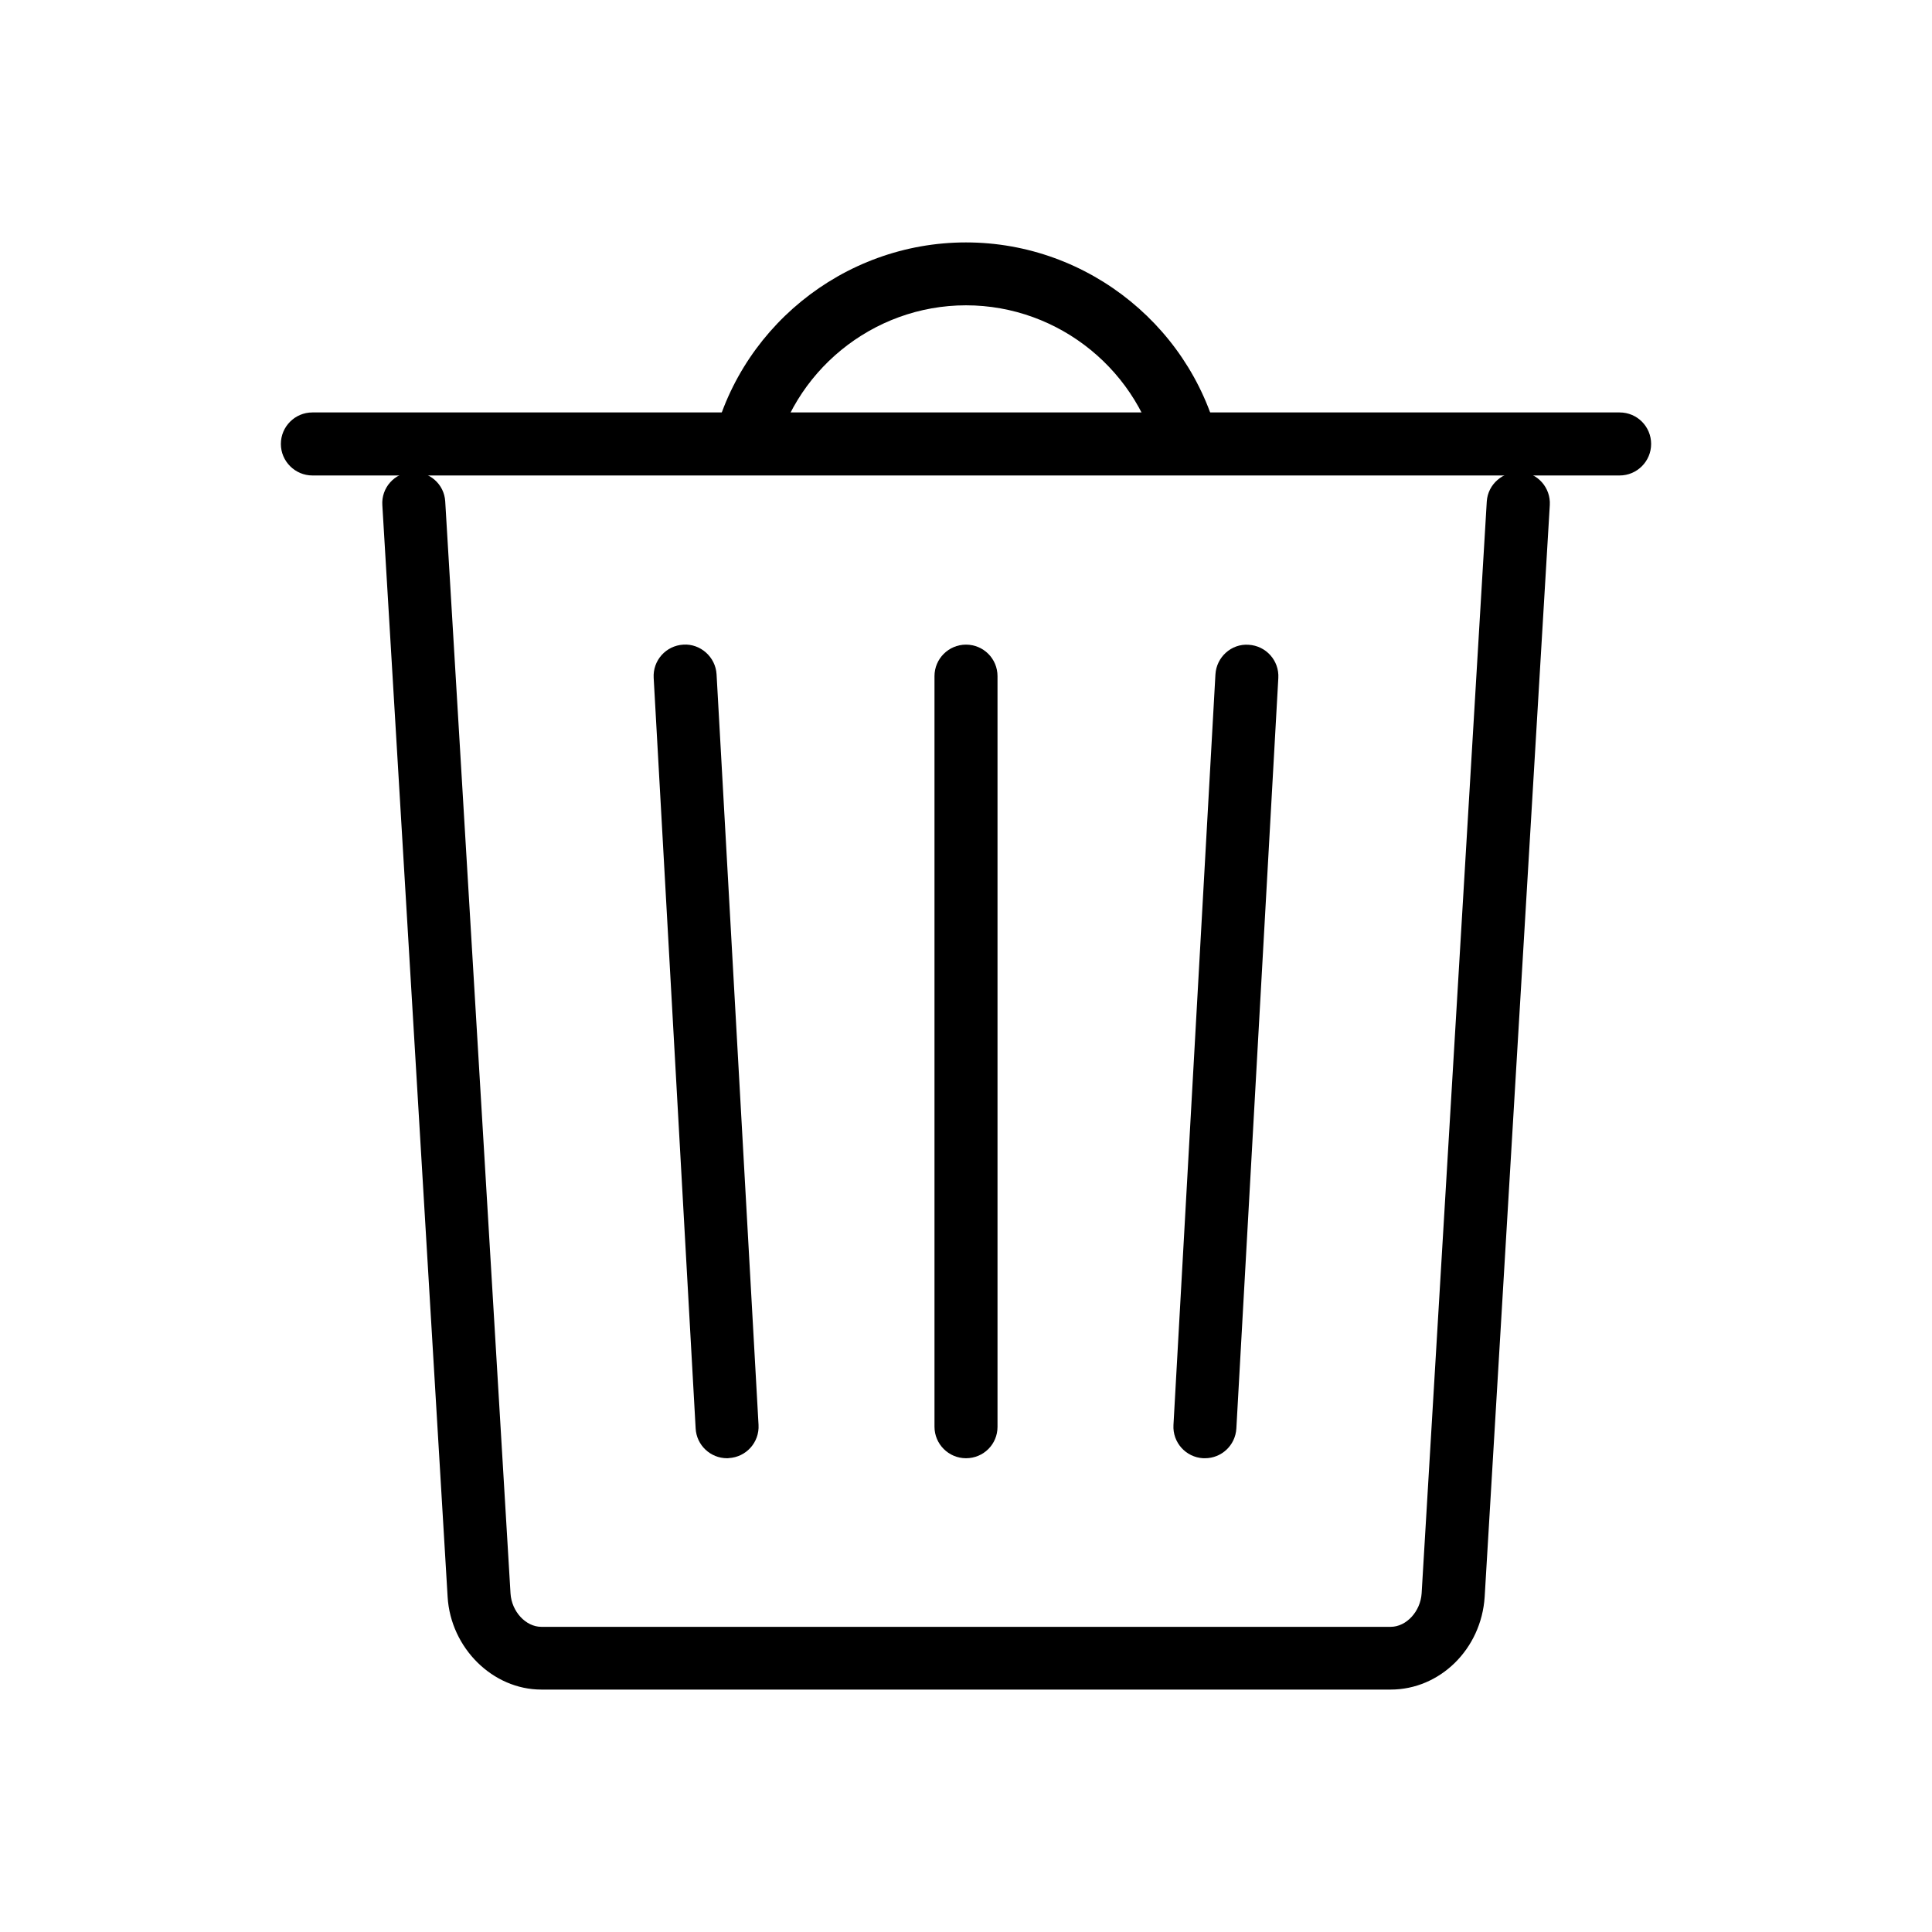 <?xml version="1.0" standalone="no"?><!DOCTYPE svg PUBLIC "-//W3C//DTD SVG 1.1//EN" "http://www.w3.org/Graphics/SVG/1.1/DTD/svg11.dtd"><svg class="icon" width="25px" height="25px" viewBox="0 0 1024 1024" version="1.1" xmlns="http://www.w3.org/2000/svg"><path d="M858.432 252.008 165.568 252.008c-9.138 0-16.703-7.491-16.703-16.703s7.491-16.703 16.703-16.703l692.864 0c9.289 0 16.703 7.491 16.703 16.703S867.645 252.008 858.432 252.008L858.432 252.008z"  /><path d="M614.543 245.565c-9.887-48.538-53.032-83.743-102.543-83.743-49.512 0-92.582 35.205-102.469 83.743l-32.734-6.667c12.958-64.044 69.886-110.409 135.202-110.409s122.168 46.441 135.202 110.409L614.543 245.565 614.543 245.565z"  /><path d="M737.087 895.51 286.913 895.51c-25.767 0-48.014-22.022-49.661-49.062l-34.606-578.71c-0.6-9.213 6.442-17.078 15.655-17.603 9.289-0.375 17.153 6.442 17.678 15.655l34.606 578.785c0.6 9.587 8.089 17.678 16.329 17.678l450.175 0c8.314 0 15.805-8.165 16.404-17.752l34.53-578.71c0.6-9.289 8.689-15.954 17.752-15.73 9.213 0.524 16.179 8.464 15.655 17.603l-34.53 578.785C785.101 874.012 763.229 895.51 737.087 895.51L737.087 895.51z"  /><path d="M385.336 772.892c-8.764 0-16.179-6.891-16.629-15.805l-22.247-397.816c-0.524-9.213 6.516-17.078 15.73-17.603 8.989-0.6 17.078 6.516 17.603 15.73l22.247 397.816c0.524 9.213-6.516 17.078-15.73 17.603C386.011 772.892 385.636 772.892 385.336 772.892L385.336 772.892z"  /><path d="M638.663 772.892c-0.3 0-0.674 0-0.974 0-9.213-0.524-16.254-8.389-15.73-17.603l22.247-397.816c0.524-9.213 8.464-16.404 17.603-15.73 9.213 0.524 16.254 8.389 15.73 17.603l-22.247 397.816C654.768 766.075 647.426 772.892 638.663 772.892L638.663 772.892z"  /><path d="M512 772.892c-9.213 0-16.703-7.491-16.703-16.703L495.297 358.371c0-9.213 7.491-16.703 16.703-16.703 9.289 0 16.703 7.491 16.703 16.703l0 397.891C528.703 765.476 521.288 772.892 512 772.892L512 772.892z"  /></svg>
